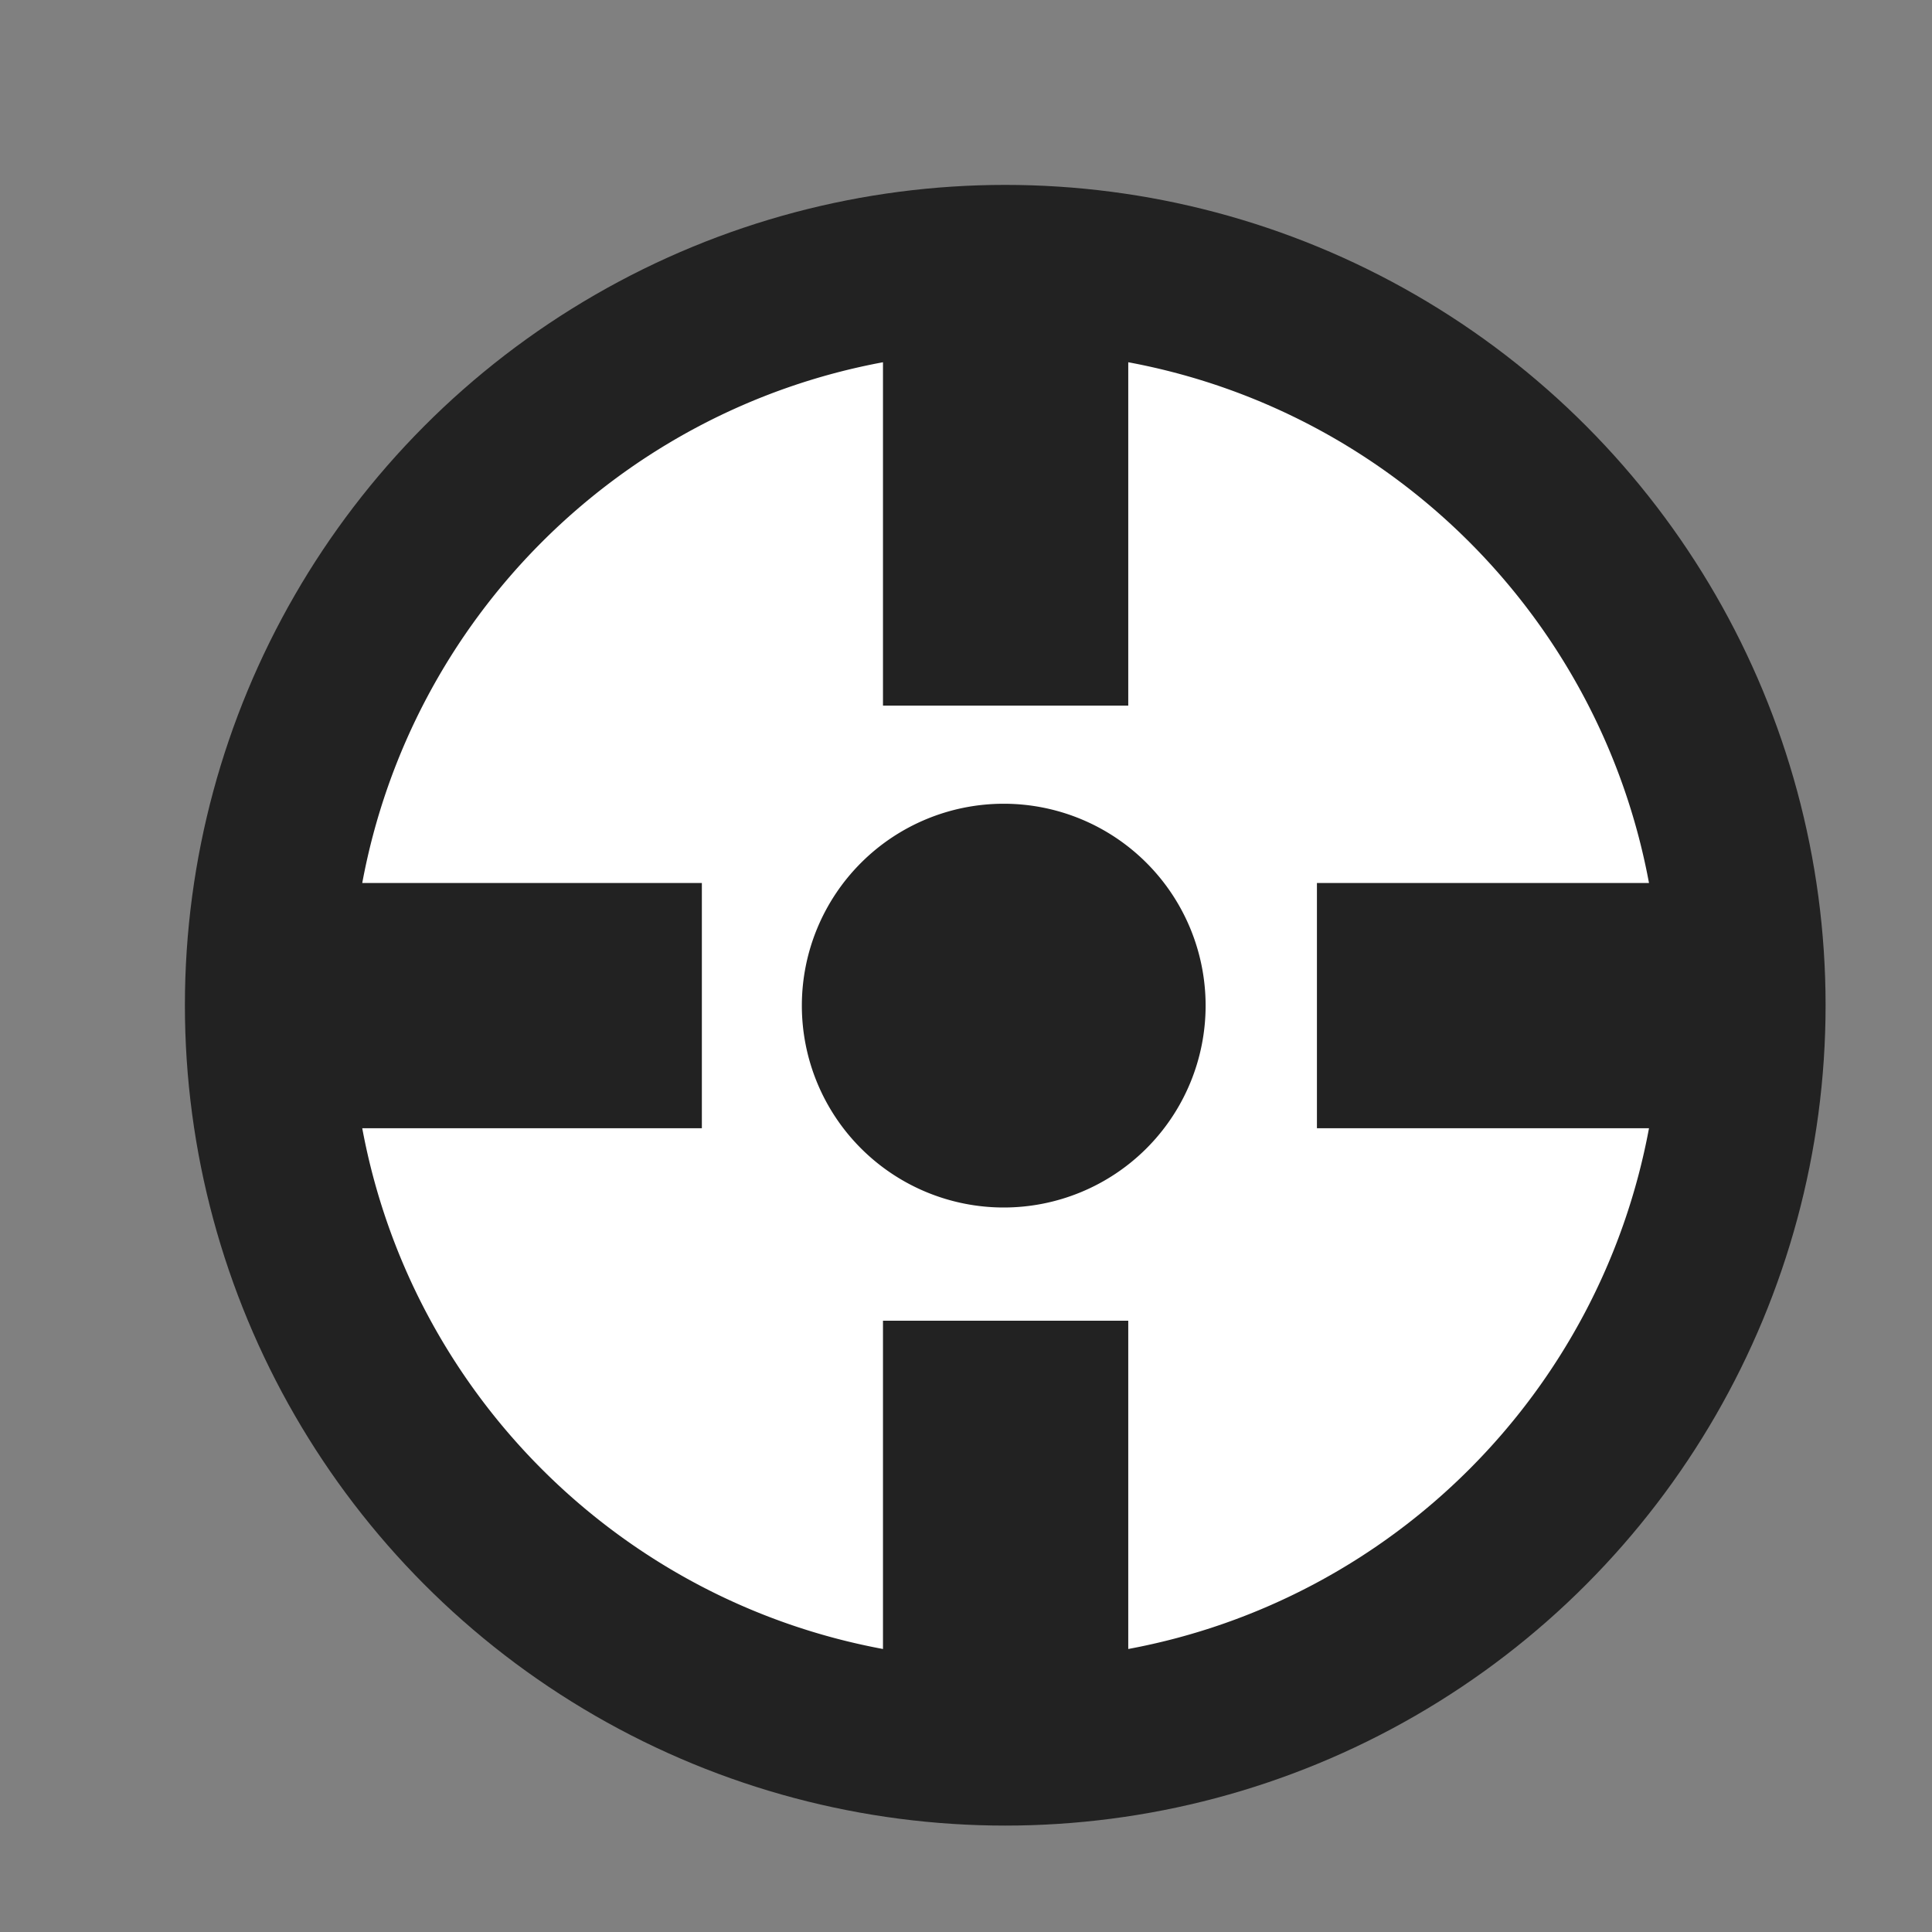 <svg xmlns="http://www.w3.org/2000/svg" viewBox="0 0 512 512">
  <rect x="0" y="0" width="512" height="512" fill="#808080" stroke="none"/>
  <g fill="none" fill-rule="evenodd" transform="translate(48 48)">
    <circle cx="218.4" cy="218.4" r="217.4" fill="#222"/>
    <path fill="#FFF" d="M186 389c-70-13-125-68-138-138h90v-65H48c13-70 68-125 138-138v91h65V48c70 13 125 68 138 138h-88v65h88c-13 70-68 125-138 138v-87h-65v87zm32-117a53 53 0 100-107 53 53 0 000 107z"/>
  </g>
</svg>